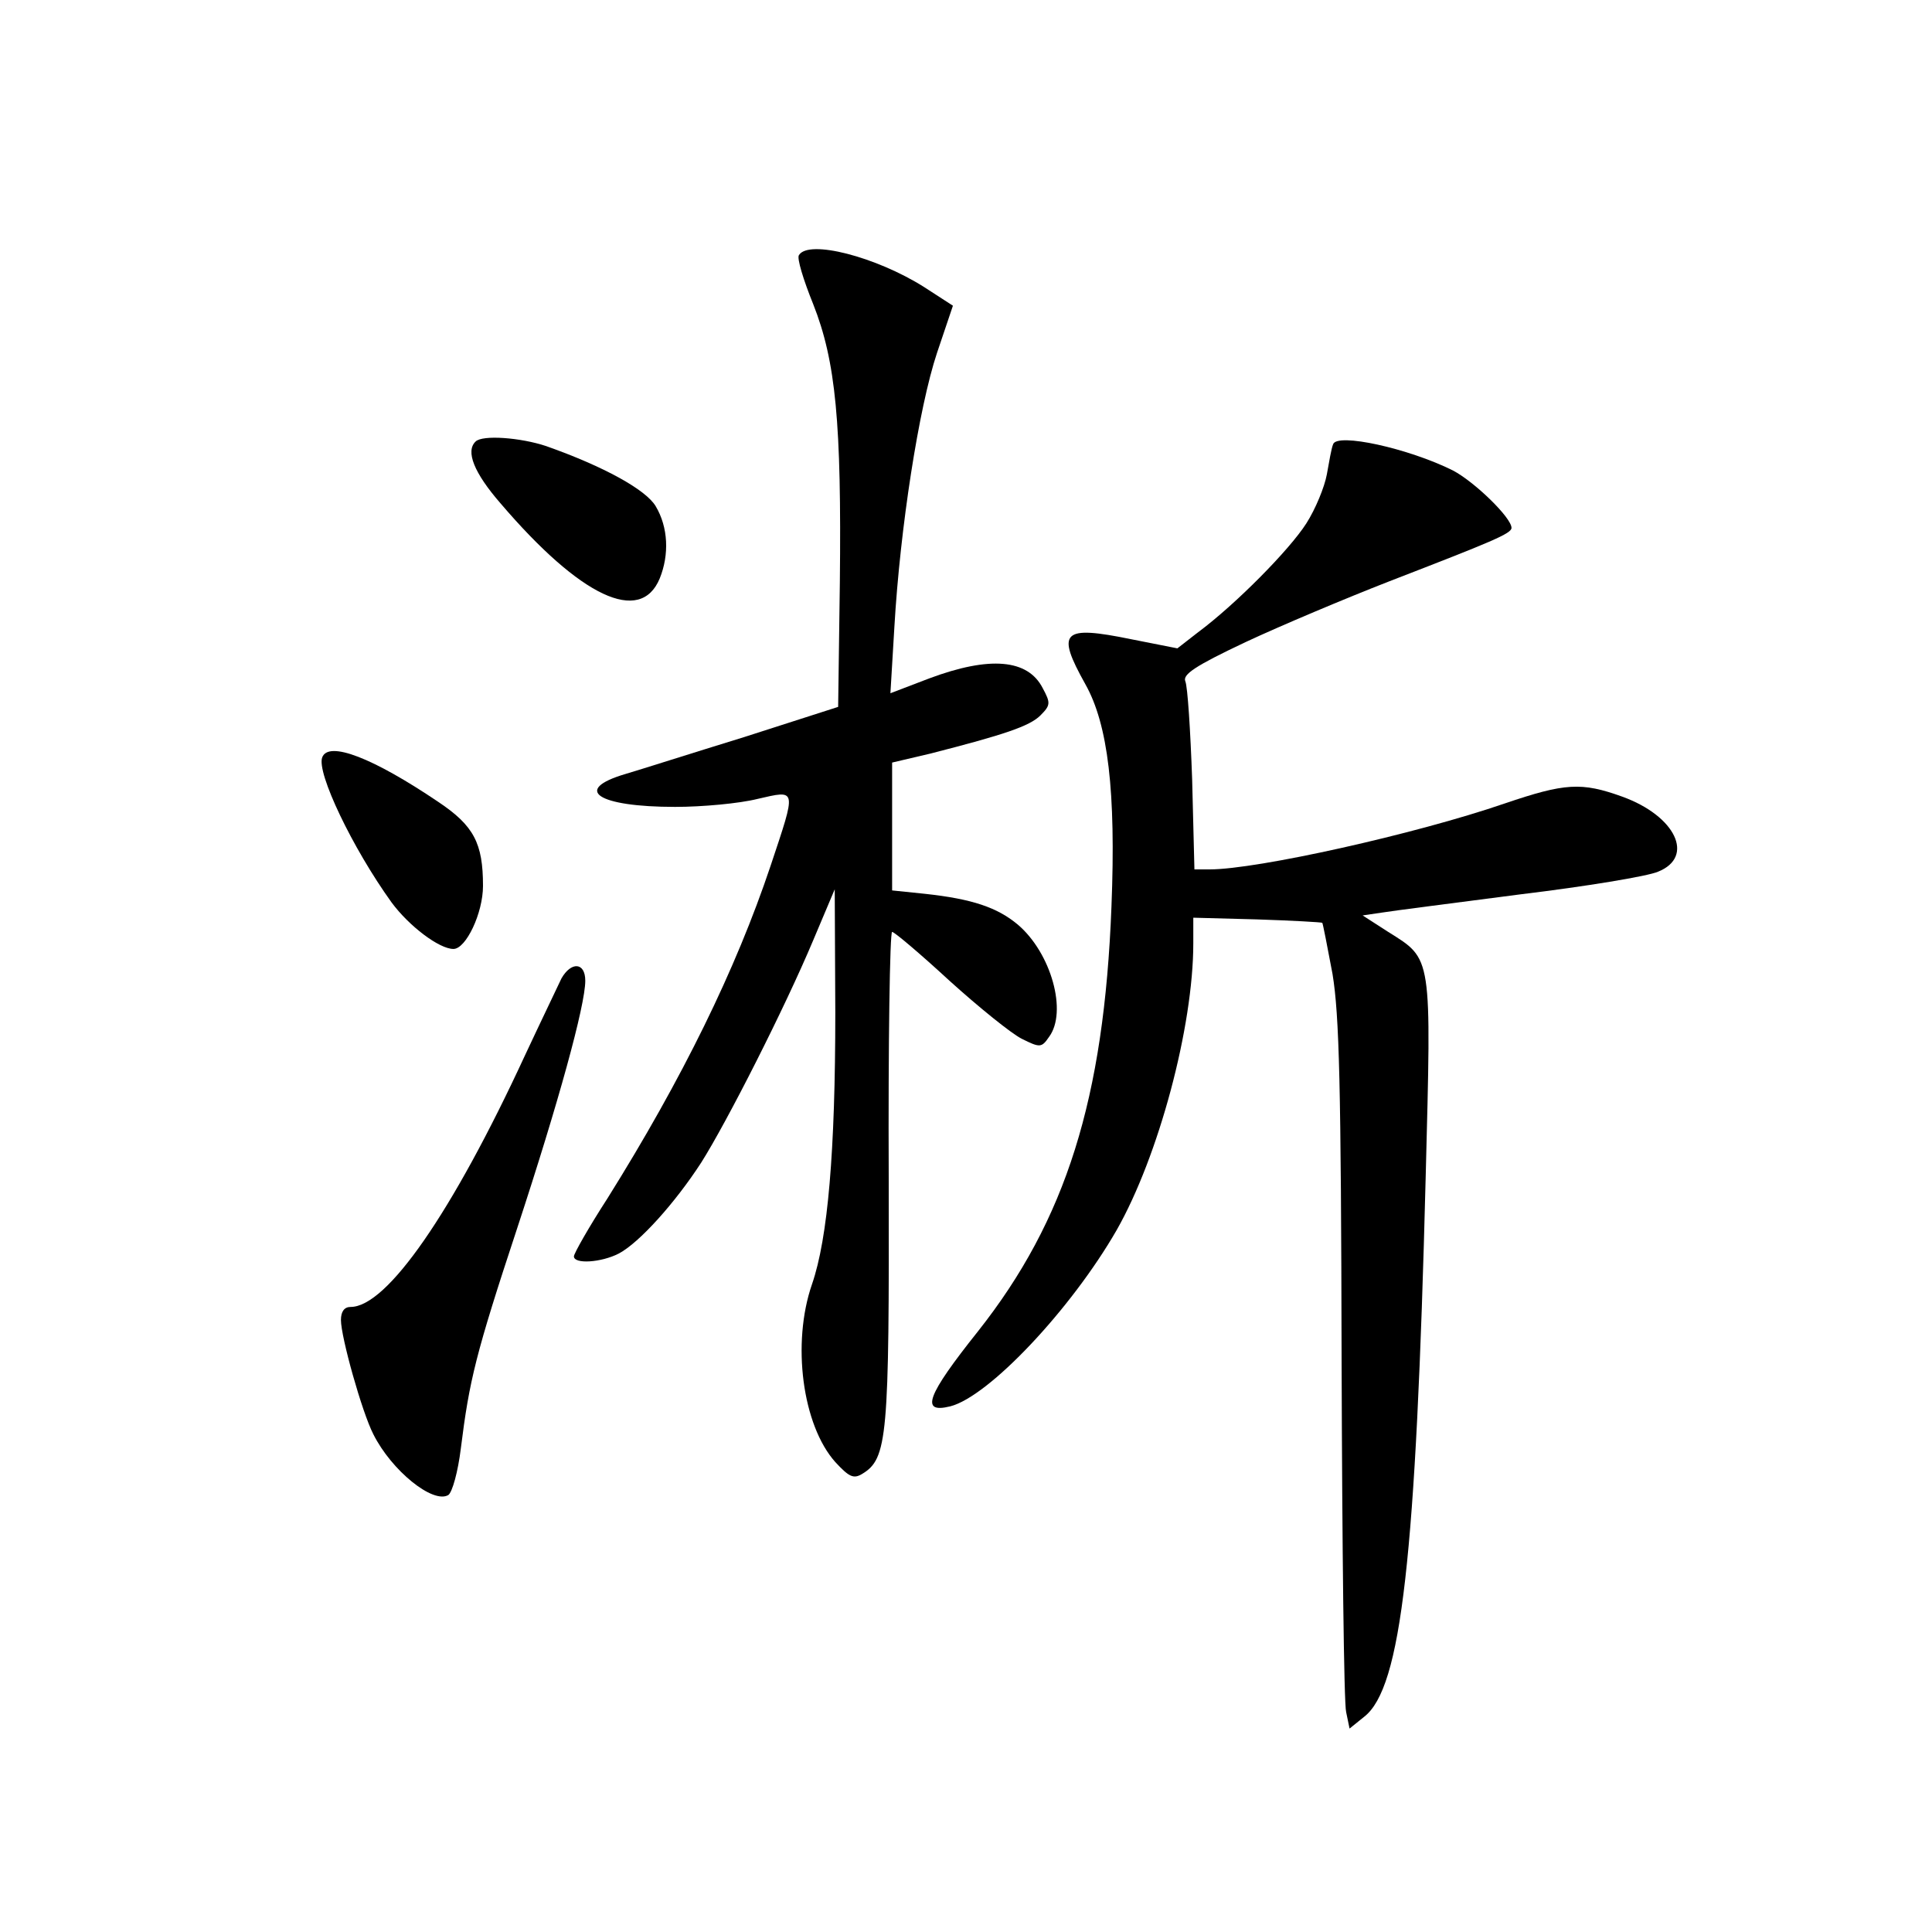 <?xml version="1.0" standalone="no"?>
<!DOCTYPE svg PUBLIC "-//W3C//DTD SVG 20010904//EN"
 "http://www.w3.org/TR/2001/REC-SVG-20010904/DTD/svg10.dtd">
<svg version="1.0" xmlns="http://www.w3.org/2000/svg"
 width="340pt" height="340pt" viewBox="0 0 340 340"
 preserveAspectRatio="xMidYMid meet">
<g transform="translate(0,340) scale(0.1,-0.1)"
fill="#000000" stroke="none">
<path d="M1406 2951 c-4 -5 8 -44 25 -86 40 -101 50 -209 47 -490 l-3 -219
-165 -53 c-91 -28 -185 -58 -209 -65 -95 -28 -49 -58 87 -58 48 0 113 6 145
14 70 16 69 20 23 -118 -61 -182 -155 -374 -287 -585 -33 -51 -59 -97 -59
-102 0 -14 48 -11 79 5 36 19 99 89 145 160 45 71 147 272 197 391 l38 90 1
-217 c0 -244 -13 -397 -41 -478 -36 -104 -17 -248 41 -313 24 -26 32 -30 47
-21 45 27 48 63 47 522 -1 237 2 432 6 432 4 0 50 -39 101 -86 52 -47 109 -93
127 -102 32 -16 35 -16 48 3 33 44 4 148 -55 198 -36 30 -80 45 -163 54 l-58
6 0 112 0 113 68 16 c129 33 174 48 193 67 18 18 18 22 4 48 -26 51 -93 57
-200 17 l-68 -26 7 117 c10 173 43 386 75 482 l28 83 -51 33 c-84 53 -203 84
-220 56z"/>
<path d="M837 2623 c-18 -17 -3 -55 44 -109 141 -165 246 -214 280 -132 17 42
15 90 -7 127 -17 29 -91 70 -193 106 -45 15 -112 20 -124 8z"/>
<path d="M2346 2618 c-3 -7 -7 -31 -11 -53 -4 -22 -20 -61 -36 -86 -30 -47
-125 -143 -191 -192 l-36 -28 -81 16 c-122 25 -133 14 -81 -79 40 -71 54 -189
46 -391 -13 -339 -80 -552 -235 -748 -90 -113 -102 -145 -49 -132 68 17 213
171 293 310 74 130 135 358 135 505 l0 45 112 -3 c62 -2 114 -5 115 -6 1 -1 9
-42 18 -90 12 -73 15 -196 16 -680 1 -325 4 -604 8 -619 l6 -29 26 21 c65 51
91 278 108 951 10 391 12 381 -66 430 l-45 29 34 5 c18 3 128 17 243 32 116
14 225 32 243 40 65 26 31 98 -63 132 -72 26 -101 24 -207 -12 -157 -54 -436
-116 -519 -116 l-27 0 -4 158 c-3 86 -8 164 -12 173 -5 12 17 27 106 69 62 29
176 77 253 107 181 70 215 84 215 94 0 18 -65 81 -103 101 -78 39 -205 67
-211 46z"/>
<path d="M567 2067 c-10 -27 53 -159 122 -255 31 -42 84 -82 109 -82 22 0 52
63 52 111 0 75 -16 106 -79 148 -114 77 -193 108 -204 78z"/>
<path d="M988 1678 c-6 -13 -35 -73 -64 -135 -128 -277 -243 -443 -307 -443
-11 0 -17 -8 -17 -23 0 -30 37 -162 57 -201 32 -64 105 -123 132 -107 7 5 17
41 22 82 15 120 26 166 99 387 73 222 120 393 120 436 0 33 -25 34 -42 4z"/>
</g>
</svg>
